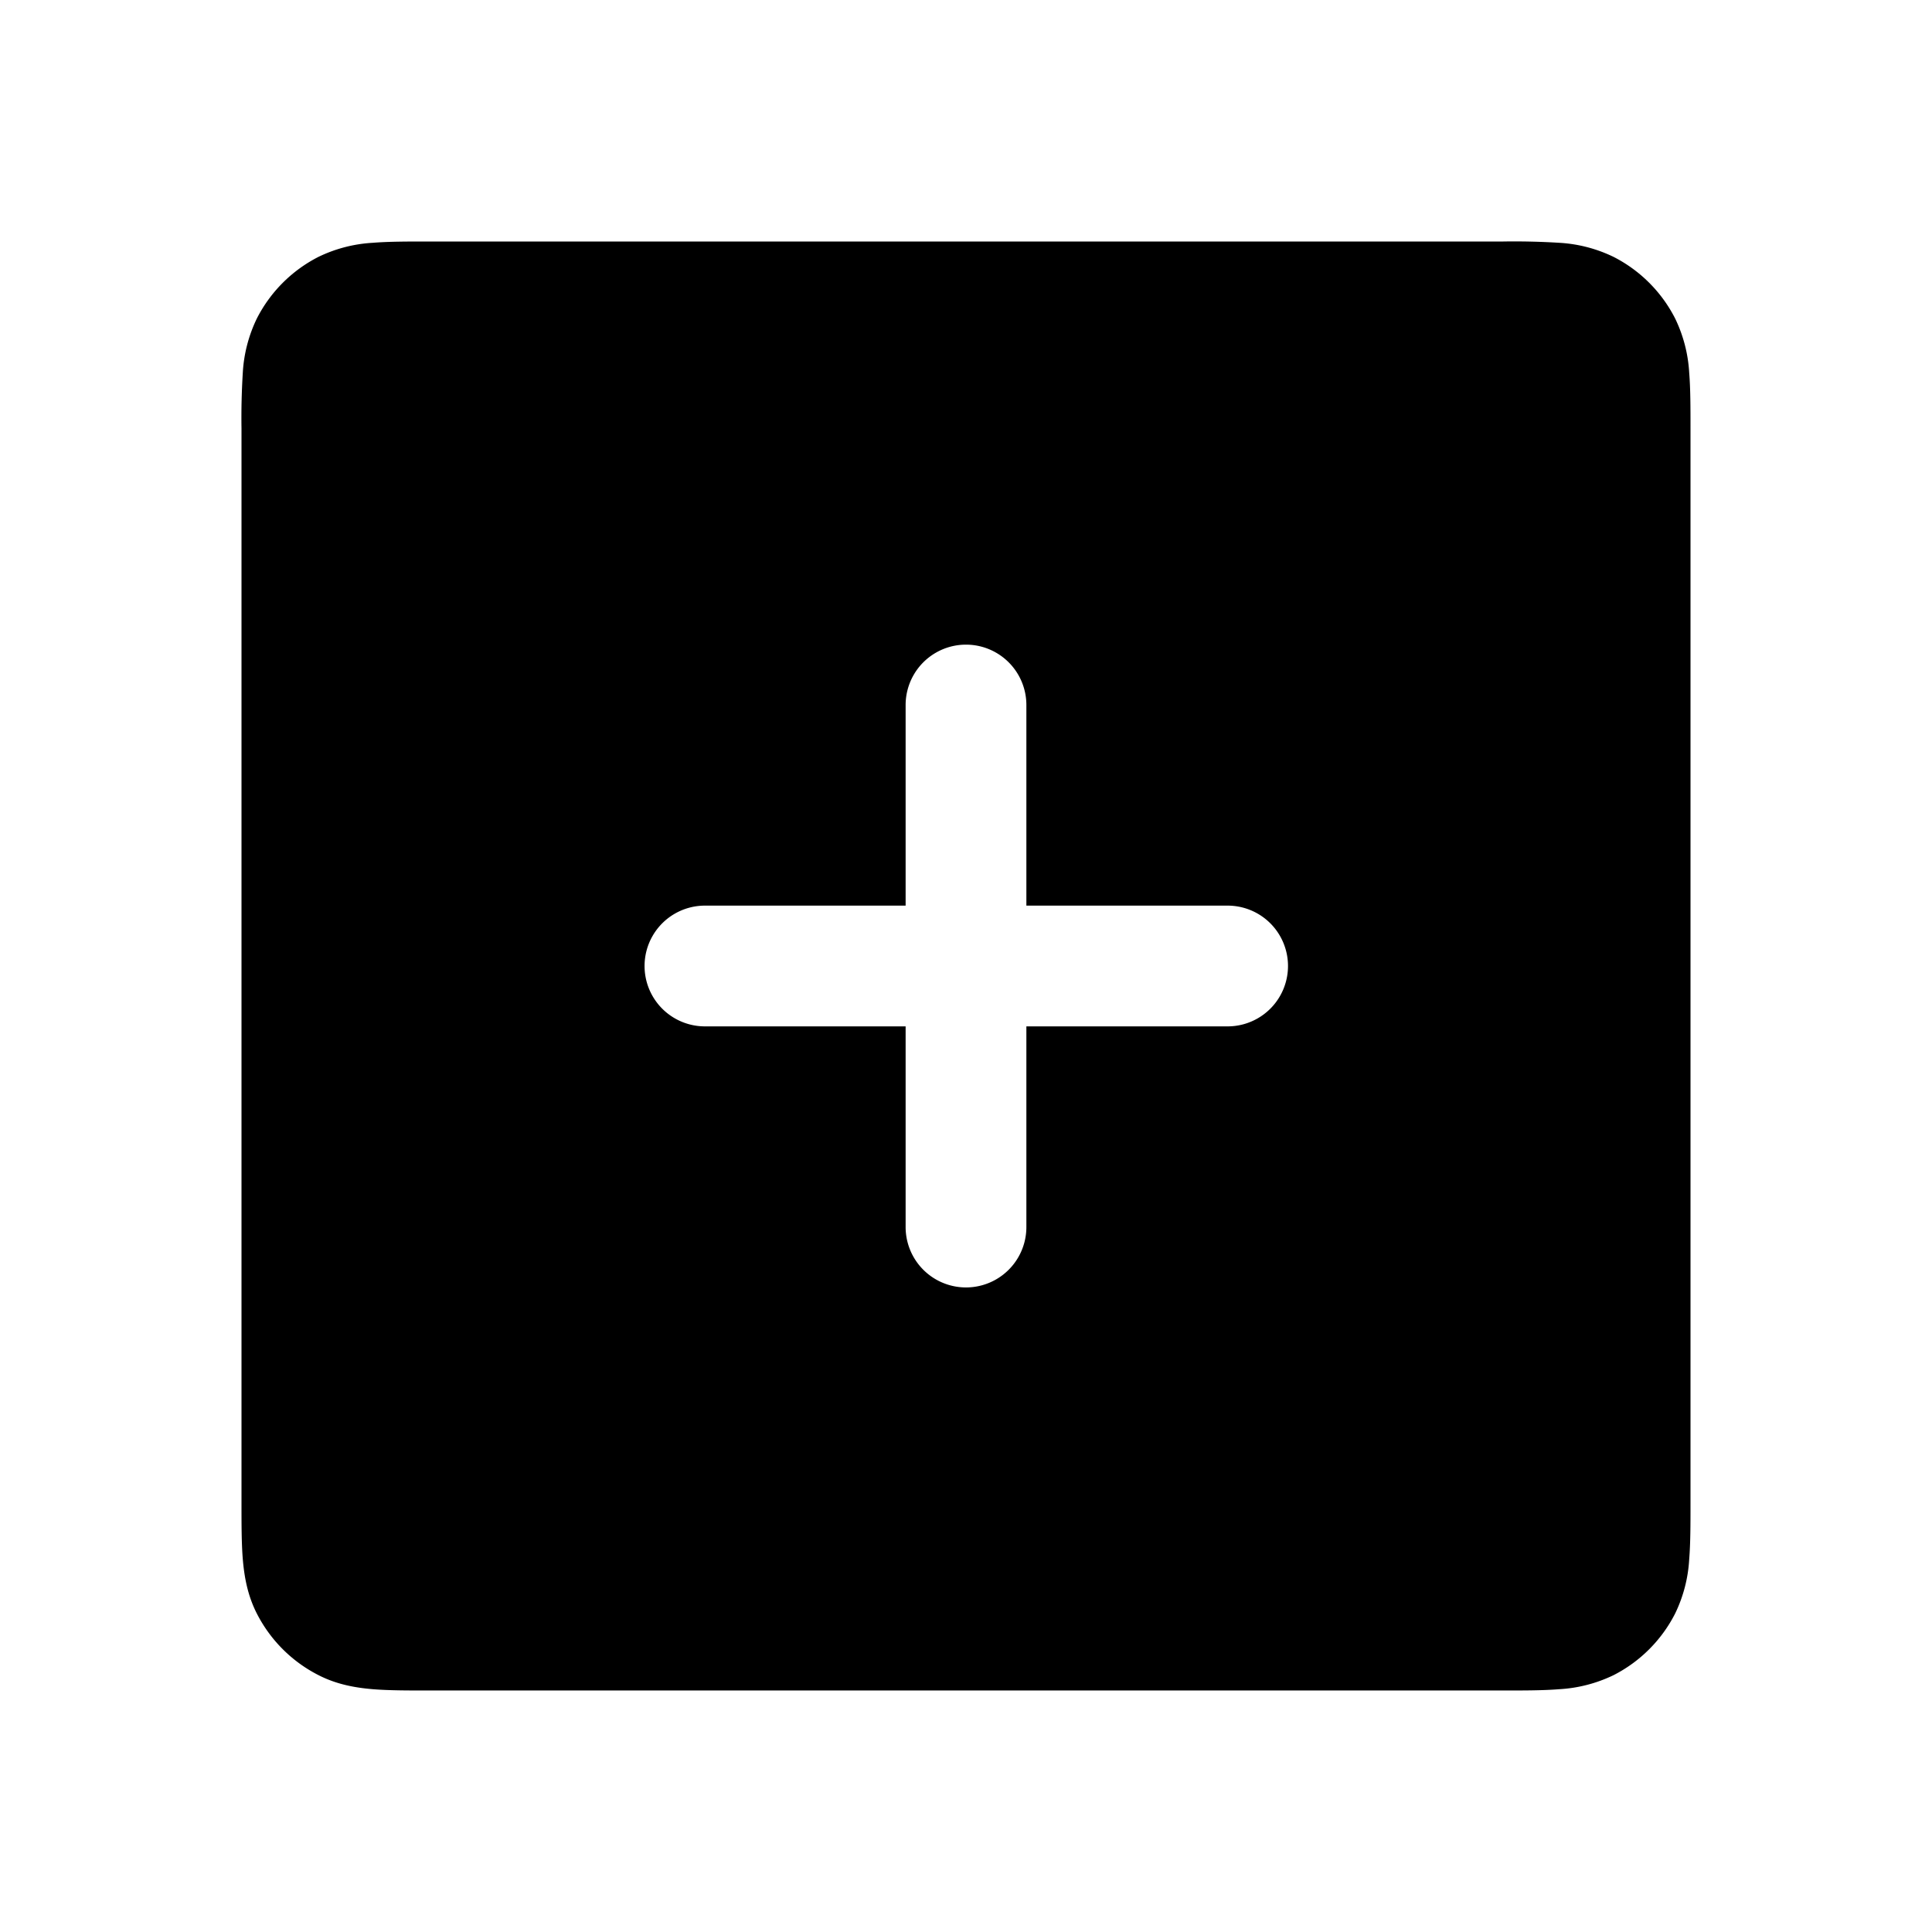 <svg xmlns="http://www.w3.org/2000/svg" width="24" height="24" fill="none" viewBox="0 0 24 24">
  <path fill="currentColor" fill-rule="evenodd" d="M5.324 3c-.258 0-.494 0-.692.016a1.774 1.774 0 0 0-.676.175 1.75 1.75 0 0 0-.765.765 1.77 1.77 0 0 0-.175.676A9.05 9.05 0 0 0 3 5.324v13.352c0 .258 0 .494.016.692.018.213.057.446.175.677.168.329.435.596.765.764.23.118.463.157.676.175.198.016.434.016.692.016h13.352c.258 0 .494 0 .692-.016a1.78 1.78 0 0 0 .677-.175 1.75 1.75 0 0 0 .764-.765 1.77 1.77 0 0 0 .175-.676c.016-.198.016-.434.016-.692V5.324c0-.258 0-.494-.016-.692a1.775 1.775 0 0 0-.175-.676 1.75 1.75 0 0 0-.765-.765 1.774 1.774 0 0 0-.676-.175A9.052 9.052 0 0 0 18.676 3H5.324Zm9.926 9.75a.75.75 0 0 0 0-1.5h-2.5V8.758a.75.75 0 0 0-1.5 0v2.492H8.757a.75.75 0 0 0 0 1.5h2.493v2.493a.75.75 0 0 0 1.5 0V12.75h2.5Z" clip-rule="evenodd"/>
</svg>

